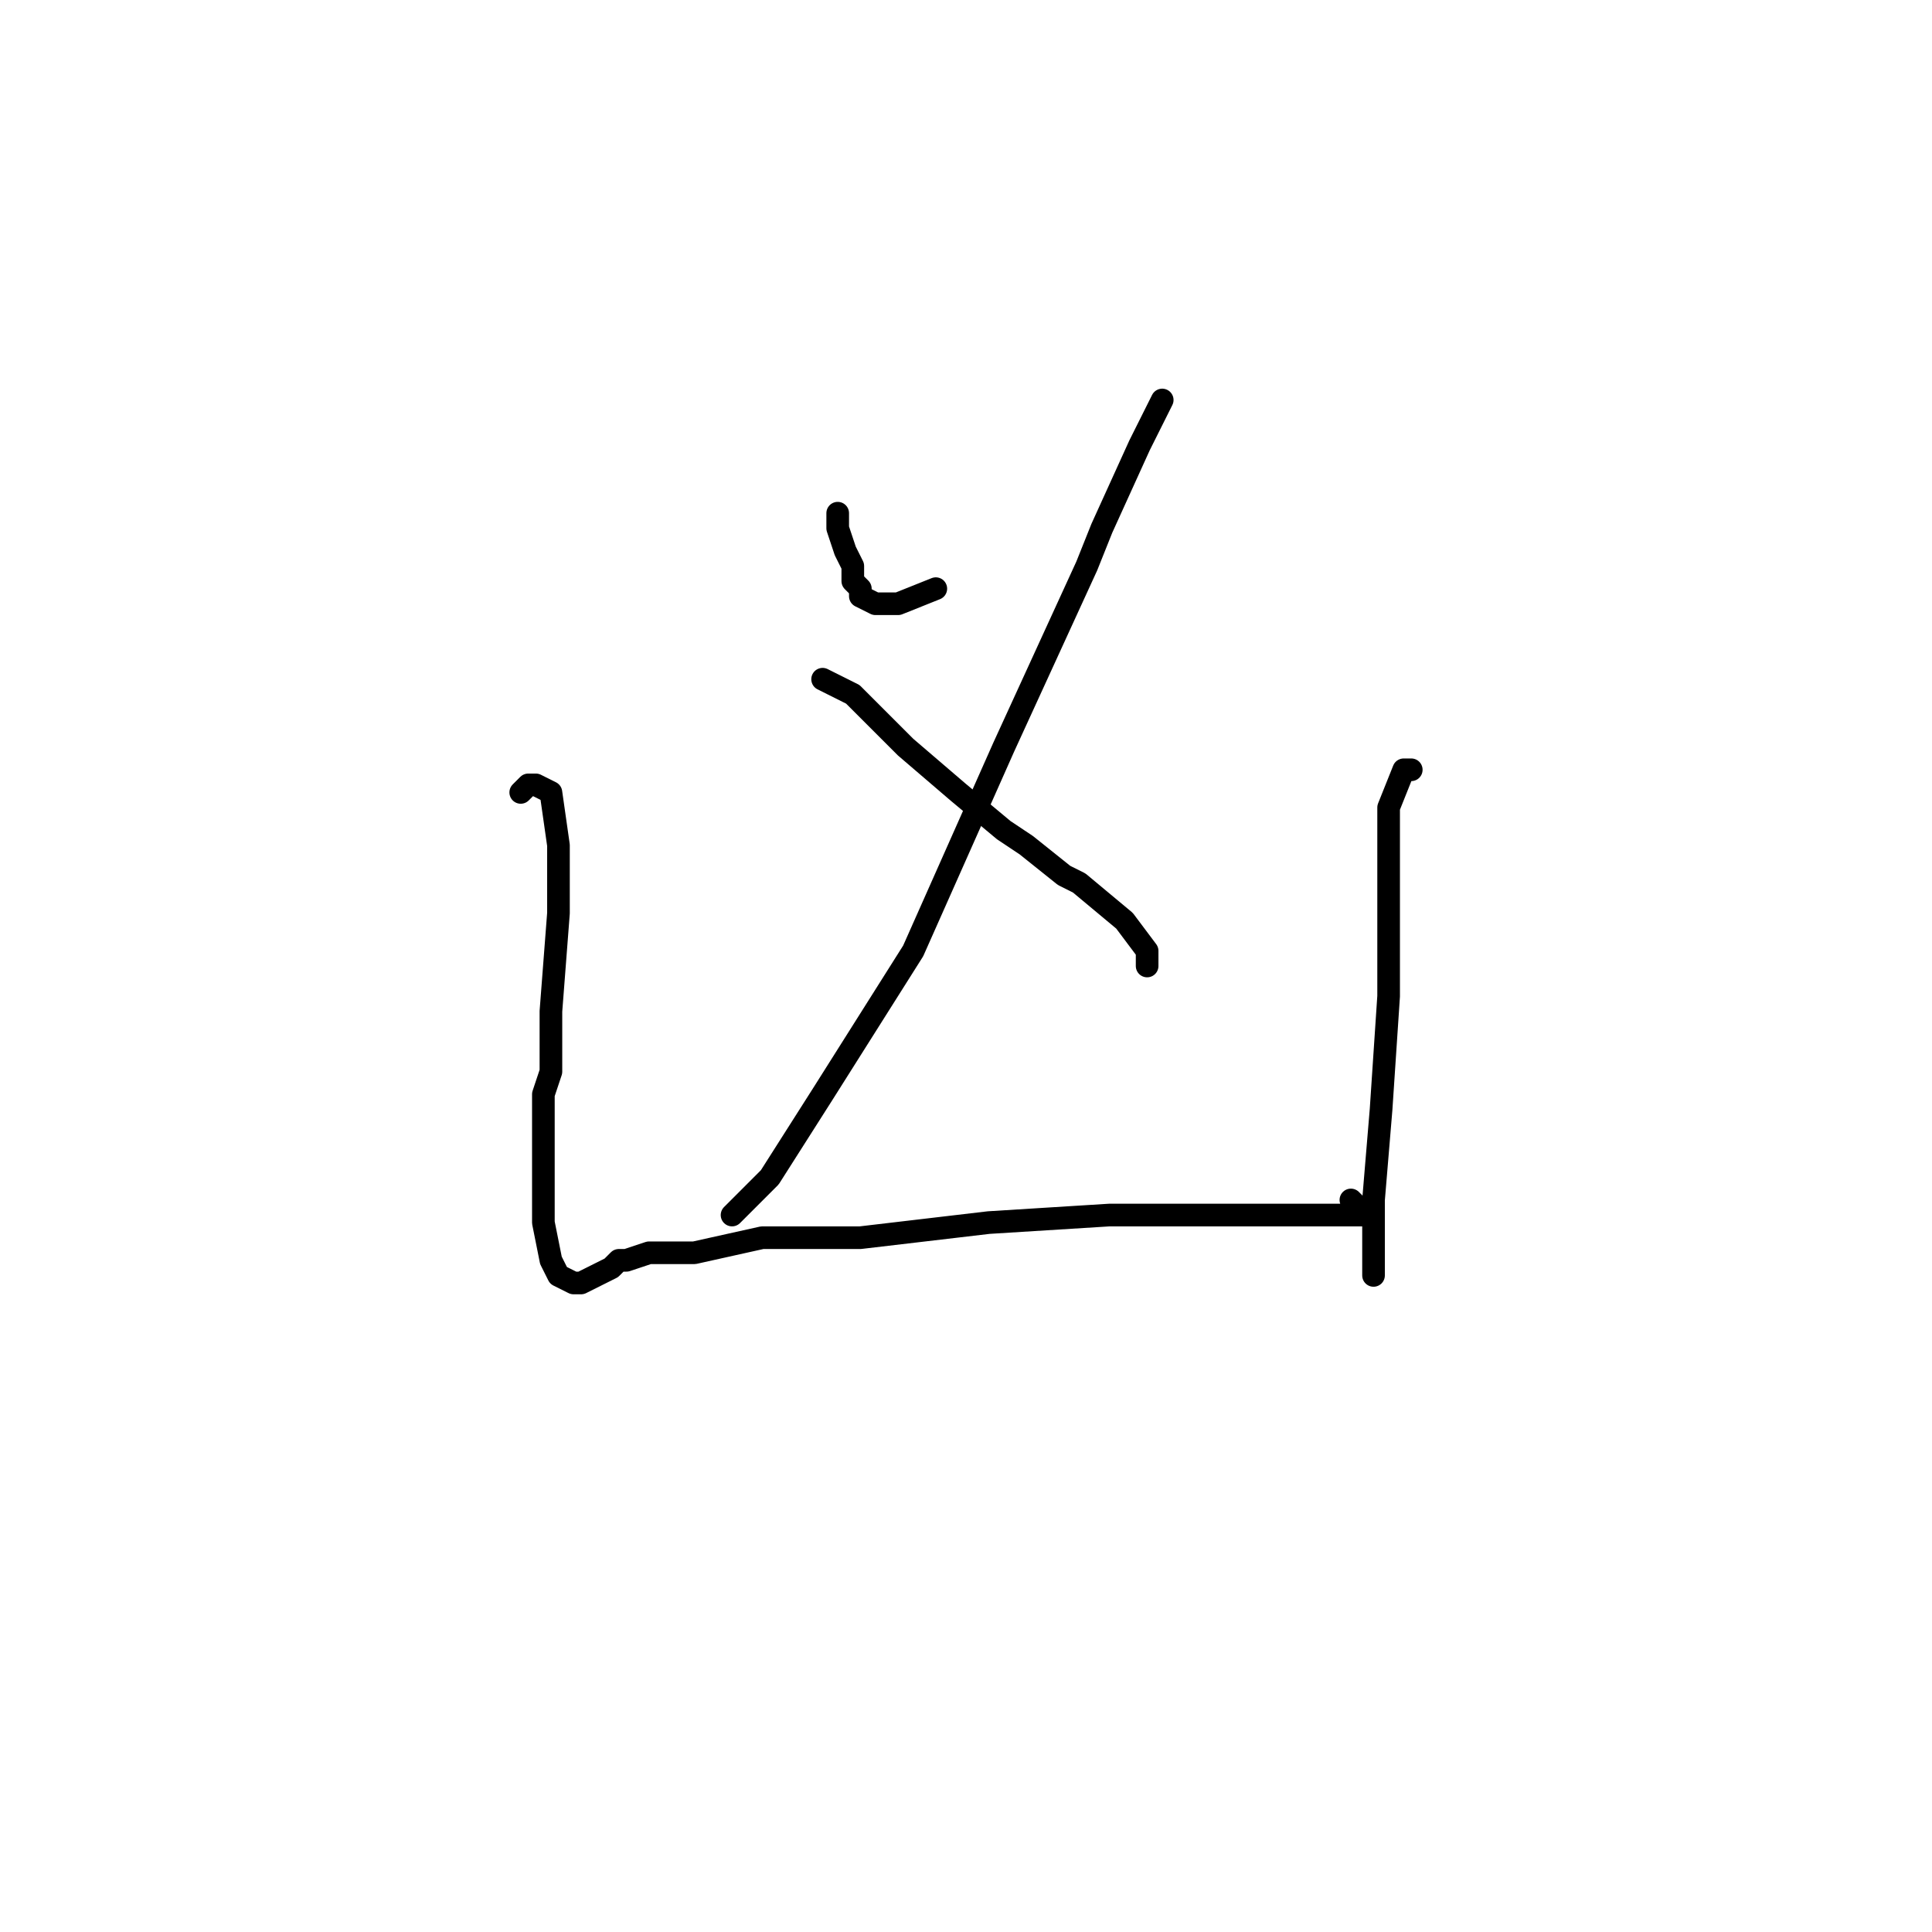 <?xml version="1.0" standalone="no"?>
    <svg width="256" height="256" xmlns="http://www.w3.org/2000/svg" version="1.1">
    <polyline stroke="black" stroke-width="3" stroke-linecap="round" fill="transparent" stroke-linejoin="round" points="111 68 111 70 112 73 113 75 113 77 114 78 114 79 116 80 117 80 119 80 124 78 124 78 " />
        <polyline stroke="black" stroke-width="3" stroke-linecap="round" fill="transparent" stroke-linejoin="round" points="154 53 151 59 146 70 144 75 133 99 121 126 109 145 102 156 97 161 97 161 " />
        <polyline stroke="black" stroke-width="3" stroke-linecap="round" fill="transparent" stroke-linejoin="round" points="109 90 113 92 117 96 120 99 127 105 133 110 136 112 141 116 143 117 149 122 152 126 152 128 152 128 " />
        <polyline stroke="black" stroke-width="3" stroke-linecap="round" fill="transparent" stroke-linejoin="round" points="69 105 70 104 71 104 73 105 74 112 74 121 73 134 73 142 72 145 72 152 72 154 72 162 73 167 74 169 76 170 77 170 79 169 81 168 82 167 83 167 86 166 92 166 101 164 114 164 131 162 147 161 160 161 170 161 177 161 180 161 181 161 181 160 180 160 179 159 179 159 " />
        <polyline stroke="black" stroke-width="3" stroke-linecap="round" fill="transparent" stroke-linejoin="round" points="187 102 186 102 184 107 184 115 184 132 183 147 182 159 182 164 182 166 182 169 182 169 " />
        </svg>